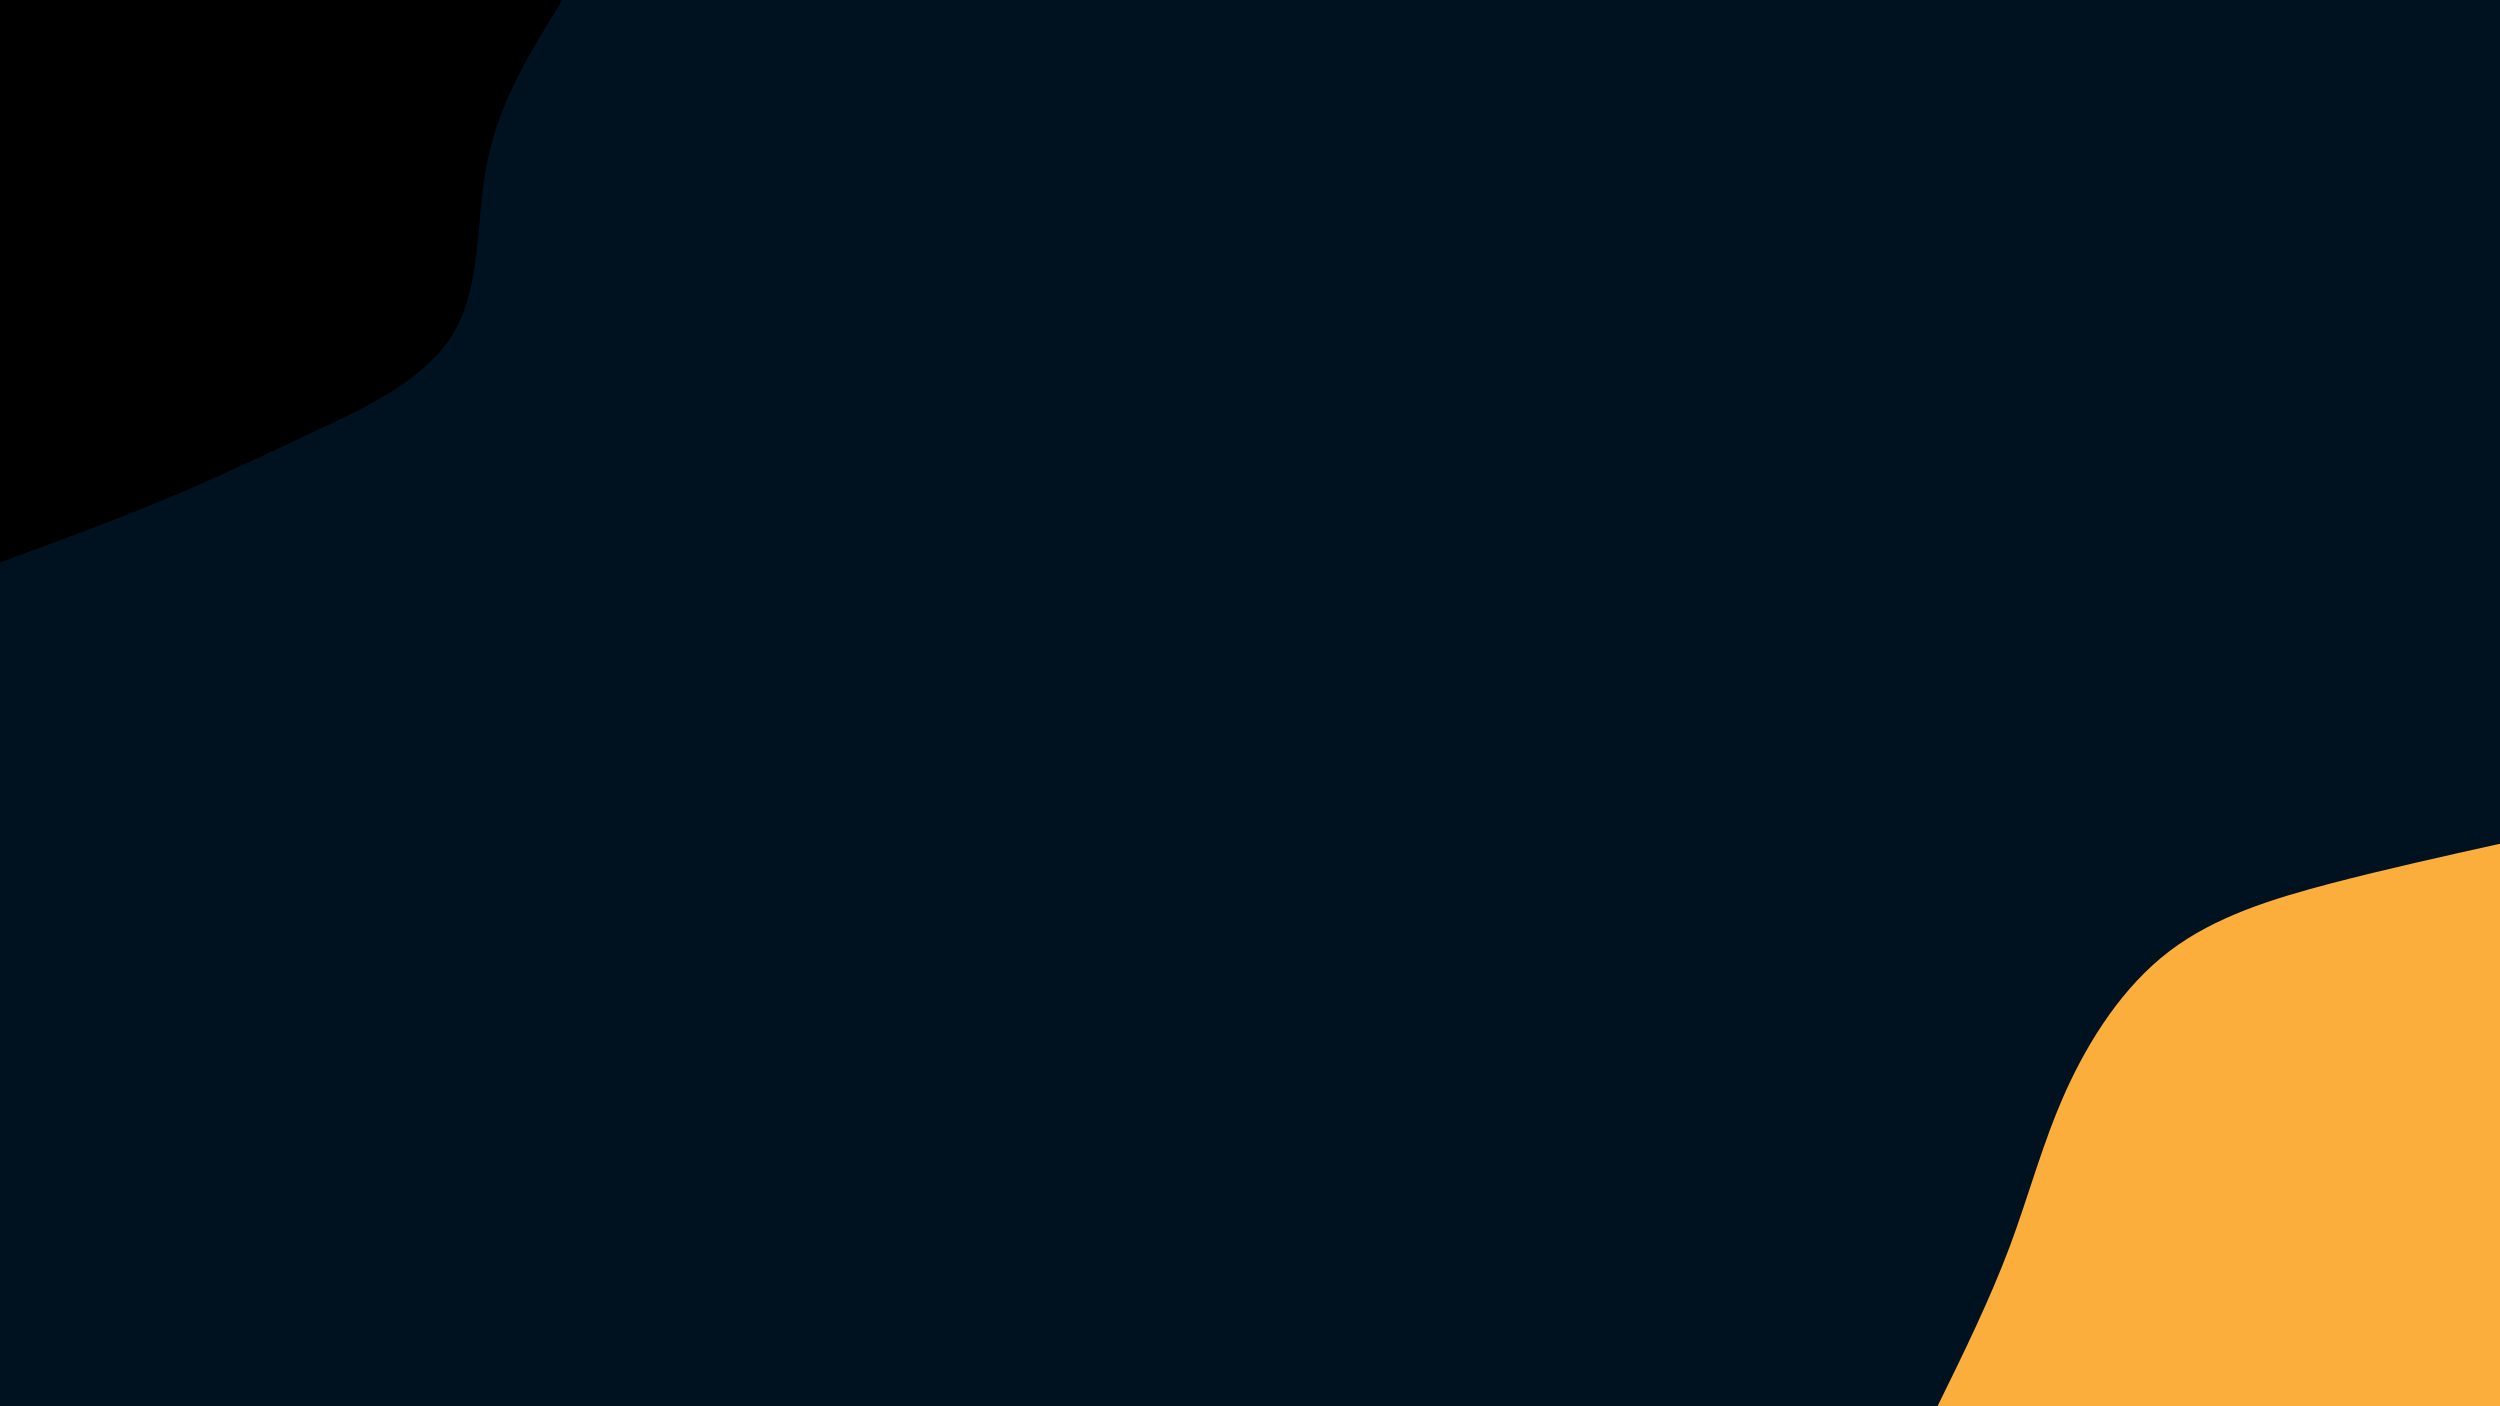 <svg id="visual" viewBox="0 0 960 540" width="960" height="540" xmlns="http://www.w3.org/2000/svg" xmlns:xlink="http://www.w3.org/1999/xlink" version="1.1"><rect x="0" y="0" width="960" height="540" fill="#001220"></rect><defs><linearGradient id="grad1_0" x1="43.8%" y1="100%" x2="100%" y2="0%"><stop offset="14.444%" stop-color="#001220" stop-opacity="1"></stop><stop offset="85.556%" stop-color="#001220" stop-opacity="1"></stop></linearGradient></defs><defs><linearGradient id="grad2_0" x1="0%" y1="100%" x2="56.3%" y2="0%"><stop offset="14.444%" stop-color="#001220" stop-opacity="1"></stop><stop offset="85.556%" stop-color="#001220" stop-opacity="1"></stop></linearGradient></defs><g transform="translate(960, 540)"><path d="M-216 0C-205.9 -20.5 -195.9 -41 -188.3 -61.2C-180.8 -81.3 -175.7 -101.1 -166.7 -121.1C-157.6 -141.1 -144.6 -161.3 -127 -174.7C-109.3 -188.2 -87.1 -194.9 -65.2 -200.7C-43.3 -206.4 -21.6 -211.2 0 -216L0 0Z" fill="#FBAE3C"></path></g><g transform="translate(0, 0)"><path d="M216 0C204 19.3 192.1 38.5 187.4 60.9C182.6 83.2 185.1 108.7 174.7 127C164.4 145.2 141.1 156.2 120.5 165.8C99.9 175.5 82.1 184 62.4 192.1C42.8 200.3 21.4 208.1 0 216L0 0Z" fill="black"></path></g></svg>